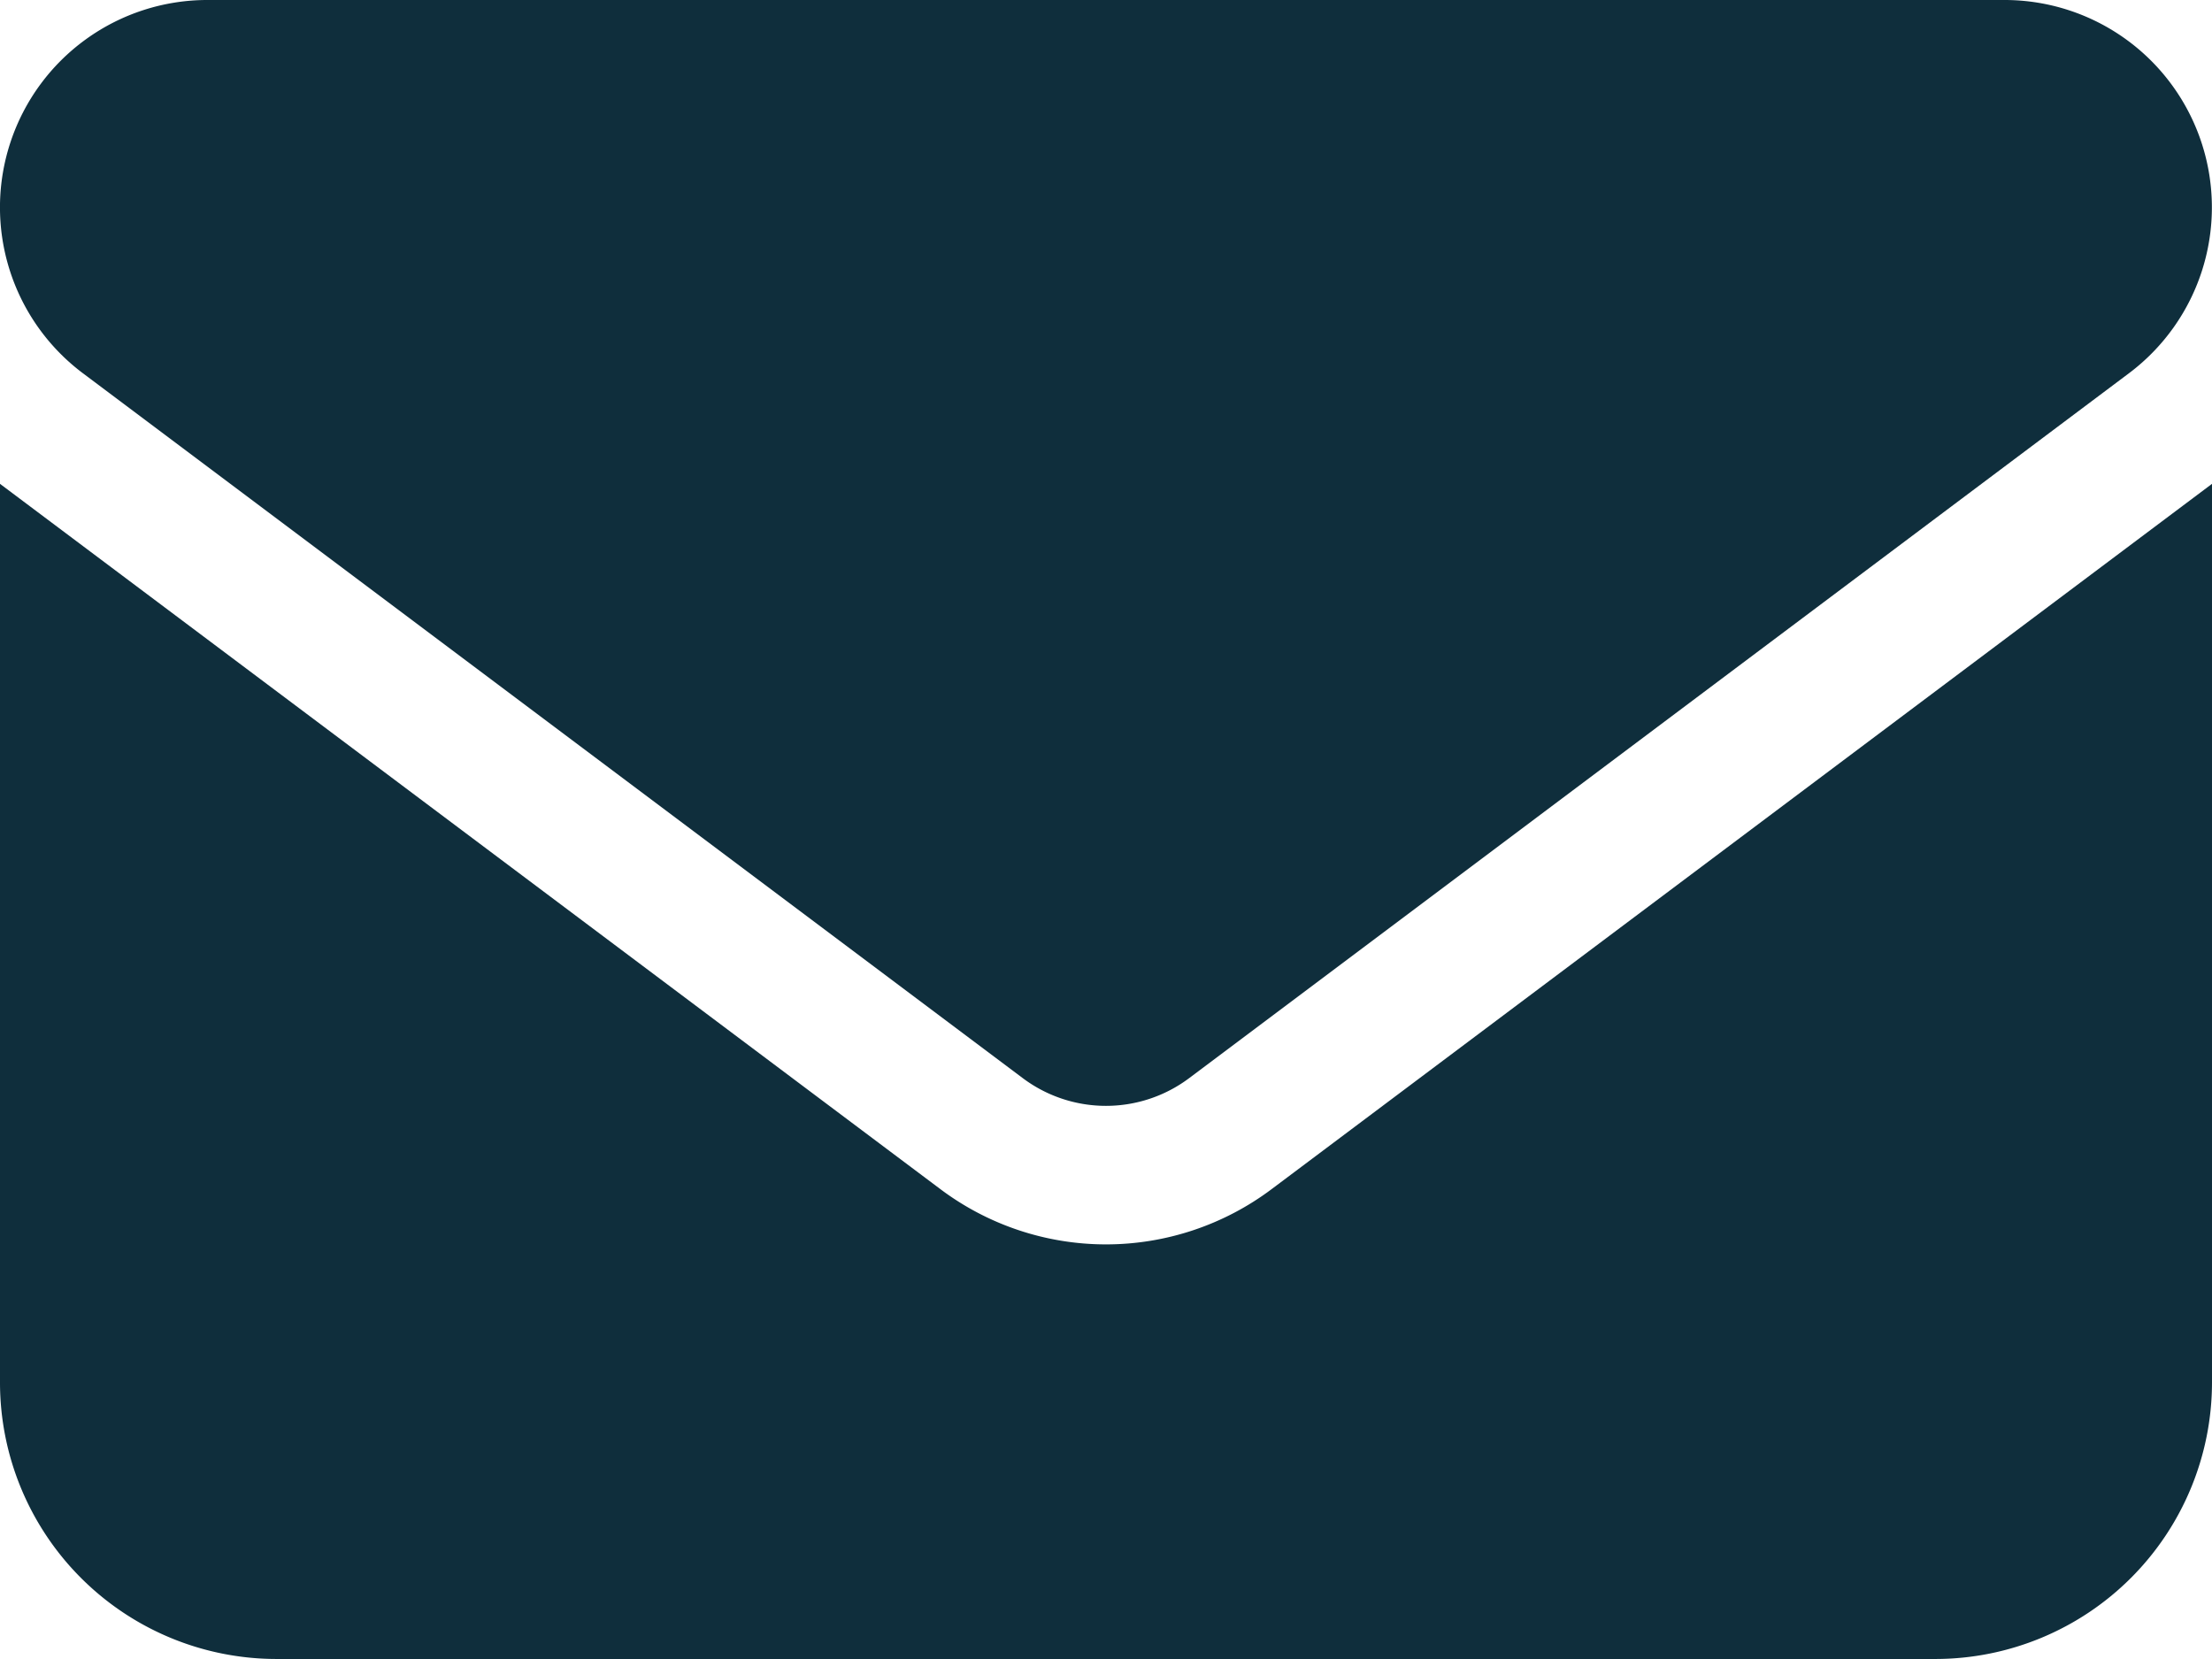 <svg xmlns="http://www.w3.org/2000/svg" width="31.275" height="23.456" viewBox="0 0 31.275 23.456"><path d="M28.343,64A2.932,2.932,0,0,1,30.1,69.278L16.81,79.246a1.961,1.961,0,0,1-2.346,0L1.173,69.278A2.932,2.932,0,0,1,2.932,64ZM13.292,80.81a3.9,3.9,0,0,0,4.691,0l13.292-9.969V83.547a3.913,3.913,0,0,1-3.909,3.909H3.909A3.911,3.911,0,0,1,0,83.547V70.841Z" transform="translate(0 -64)" fill="#0f2e3c"/></svg>